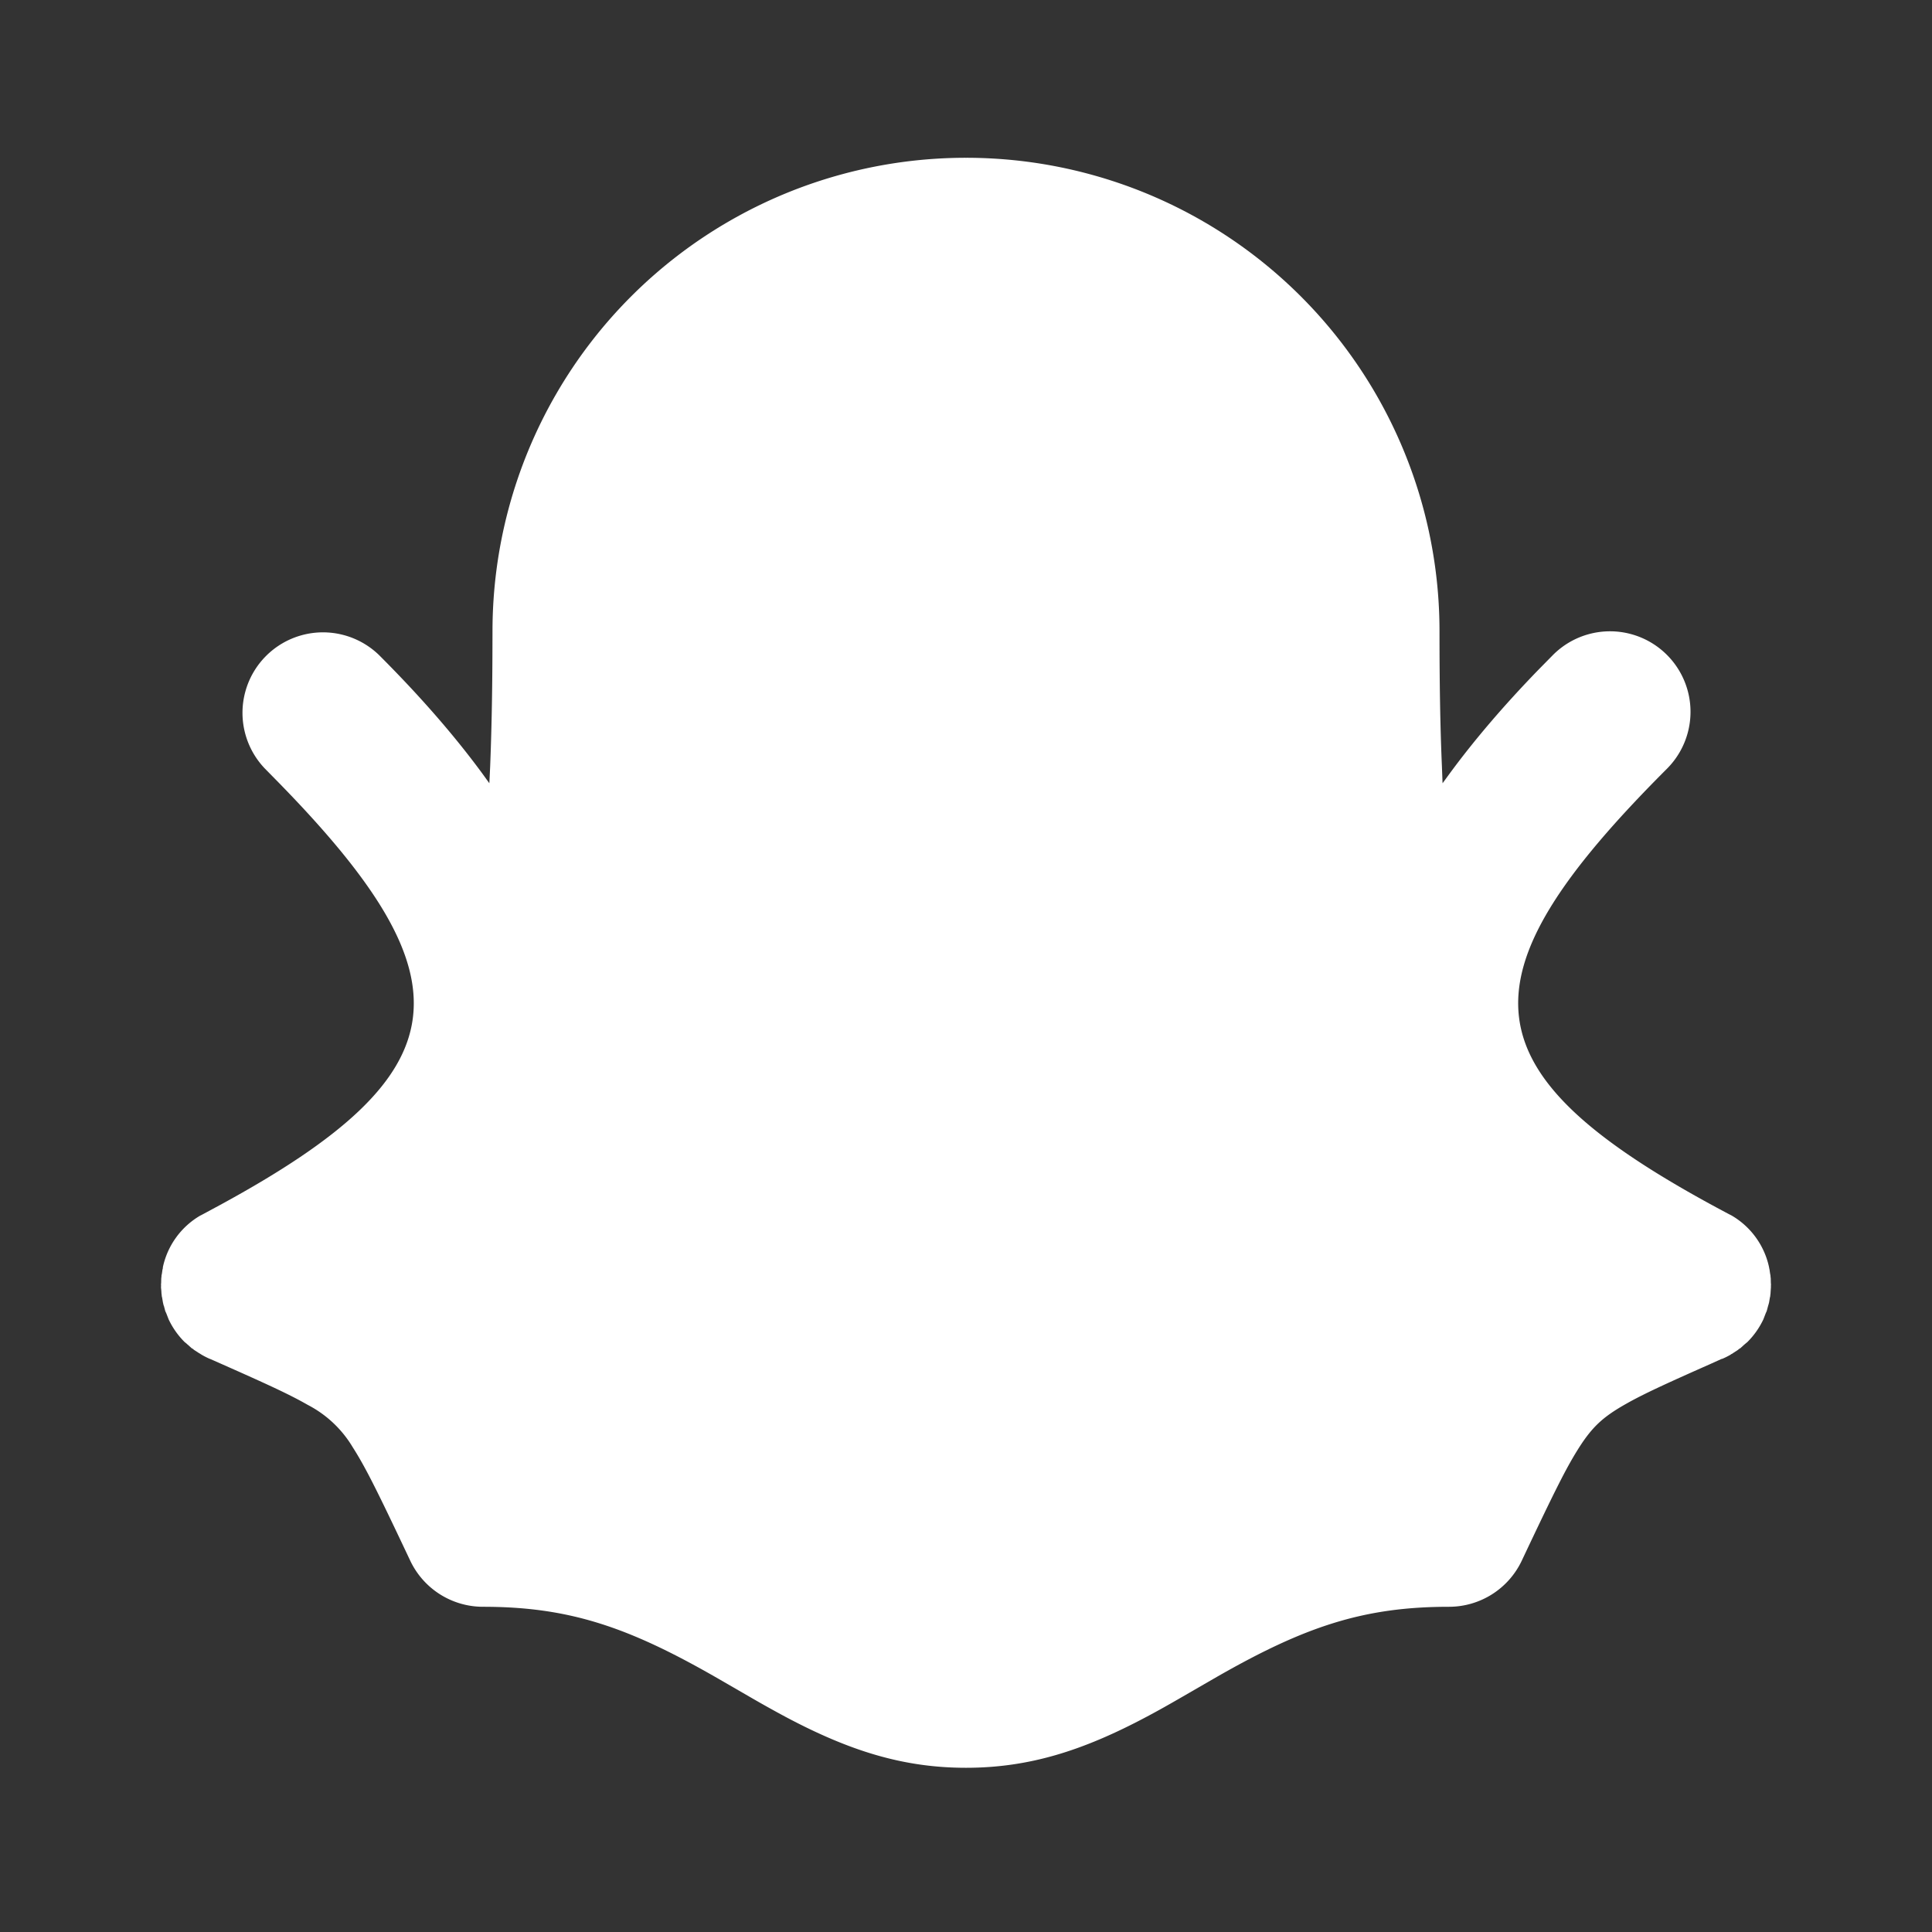 <!--
unicode: "1008d"
version: "3.21"
-->
<svg
  xmlns="http://www.w3.org/2000/svg"
  width="24"
  height="24"
  viewBox="0 0 24 24"
  fill="white"
>
  <rect x="0" y="0" width="24" height="24" fill="#333333" stroke="none"/>
  <path d="M12 1.96a5.88 5.88 0 0 1 5.882 5.882c0 .618 .008 1.174 .03 1.678l.008 .21l.084 -.115q .46 -.627 1.102 -1.29l.187 -.19a1 1 0 0 1 1.414 1.415c-2.637 2.637 -2.51 3.795 .76 5.527l.048 .025a.98 .98 0 0 1 .46 .636l.004 .022l.003 .013l.006 .043l.006 .032v.009l.003 .025l.001 .051l.002 .026l-.001 .009v.025l-.003 .042l-.002 .034l-.002 .015l-.002 .02l-.004 .016l-.01 .06l-.007 .026l-.006 .02l-.016 .06l-.013 .029l-.005 .013l-.024 .062a1 1 0 0 1 -.197 .28l-.03 .025l-.016 .014l-.043 .039l-.013 .007l-.018 .015l-.051 .033l-.02 .014l-.008 .003l-.014 .01a1 1 0 0 1 -.098 .049l-.013 .003l-.146 .066c-.576 .255 -.81 .365 -1.008 .474l-.053 .03c-.27 .155 -.398 .277 -.558 .525c-.156 .245 -.293 .516 -.715 1.41a1 1 0 0 1 -.904 .573c-1.067 0 -1.798 .25 -2.879 .868l-.426 .246c-.176 .102 -.311 .178 -.447 .25c-.794 .423 -1.464 .636 -2.248 .636s-1.454 -.213 -2.248 -.636a15 15 0 0 1 -.447 -.25l-.426 -.246c-1.081 -.618 -1.812 -.868 -2.879 -.868a1 1 0 0 1 -.904 -.573c-.422 -.894 -.559 -1.165 -.715 -1.41a1.4 1.4 0 0 0 -.558 -.525c-.228 -.13 -.47 -.243 -1.227 -.577l.02 .007l-.013 -.003a1 1 0 0 1 -.098 -.05l-.014 -.009l-.028 -.017l-.051 -.033l-.018 -.015l-.013 -.007l-.043 -.039l-.012 -.01l-.004 -.004l-.03 -.025a1 1 0 0 1 -.197 -.28l-.024 -.062l-.005 -.013l-.013 -.028l-.016 -.061l-.005 -.012l-.008 -.035l-.01 -.059l-.004 -.016l-.002 -.02l-.002 -.015l-.002 -.035l-.004 -.041l.001 -.025l-.001 -.01l.002 -.025l.001 -.05l.003 -.026v-.01l.006 -.03l.006 -.044l.004 -.014l.002 -.021a.98 .98 0 0 1 .461 -.636l.048 -.025l.204 -.11c3.003 -1.635 3.132 -2.785 .72 -5.25l-.164 -.167a1 1 0 0 1 1.414 -1.414q .764 .763 1.289 1.479l.083 .115l.01 -.21q .025 -.628 .028 -1.374l.001 -.304a5.88 5.88 0 0 1 5.882 -5.882" />
</svg>
